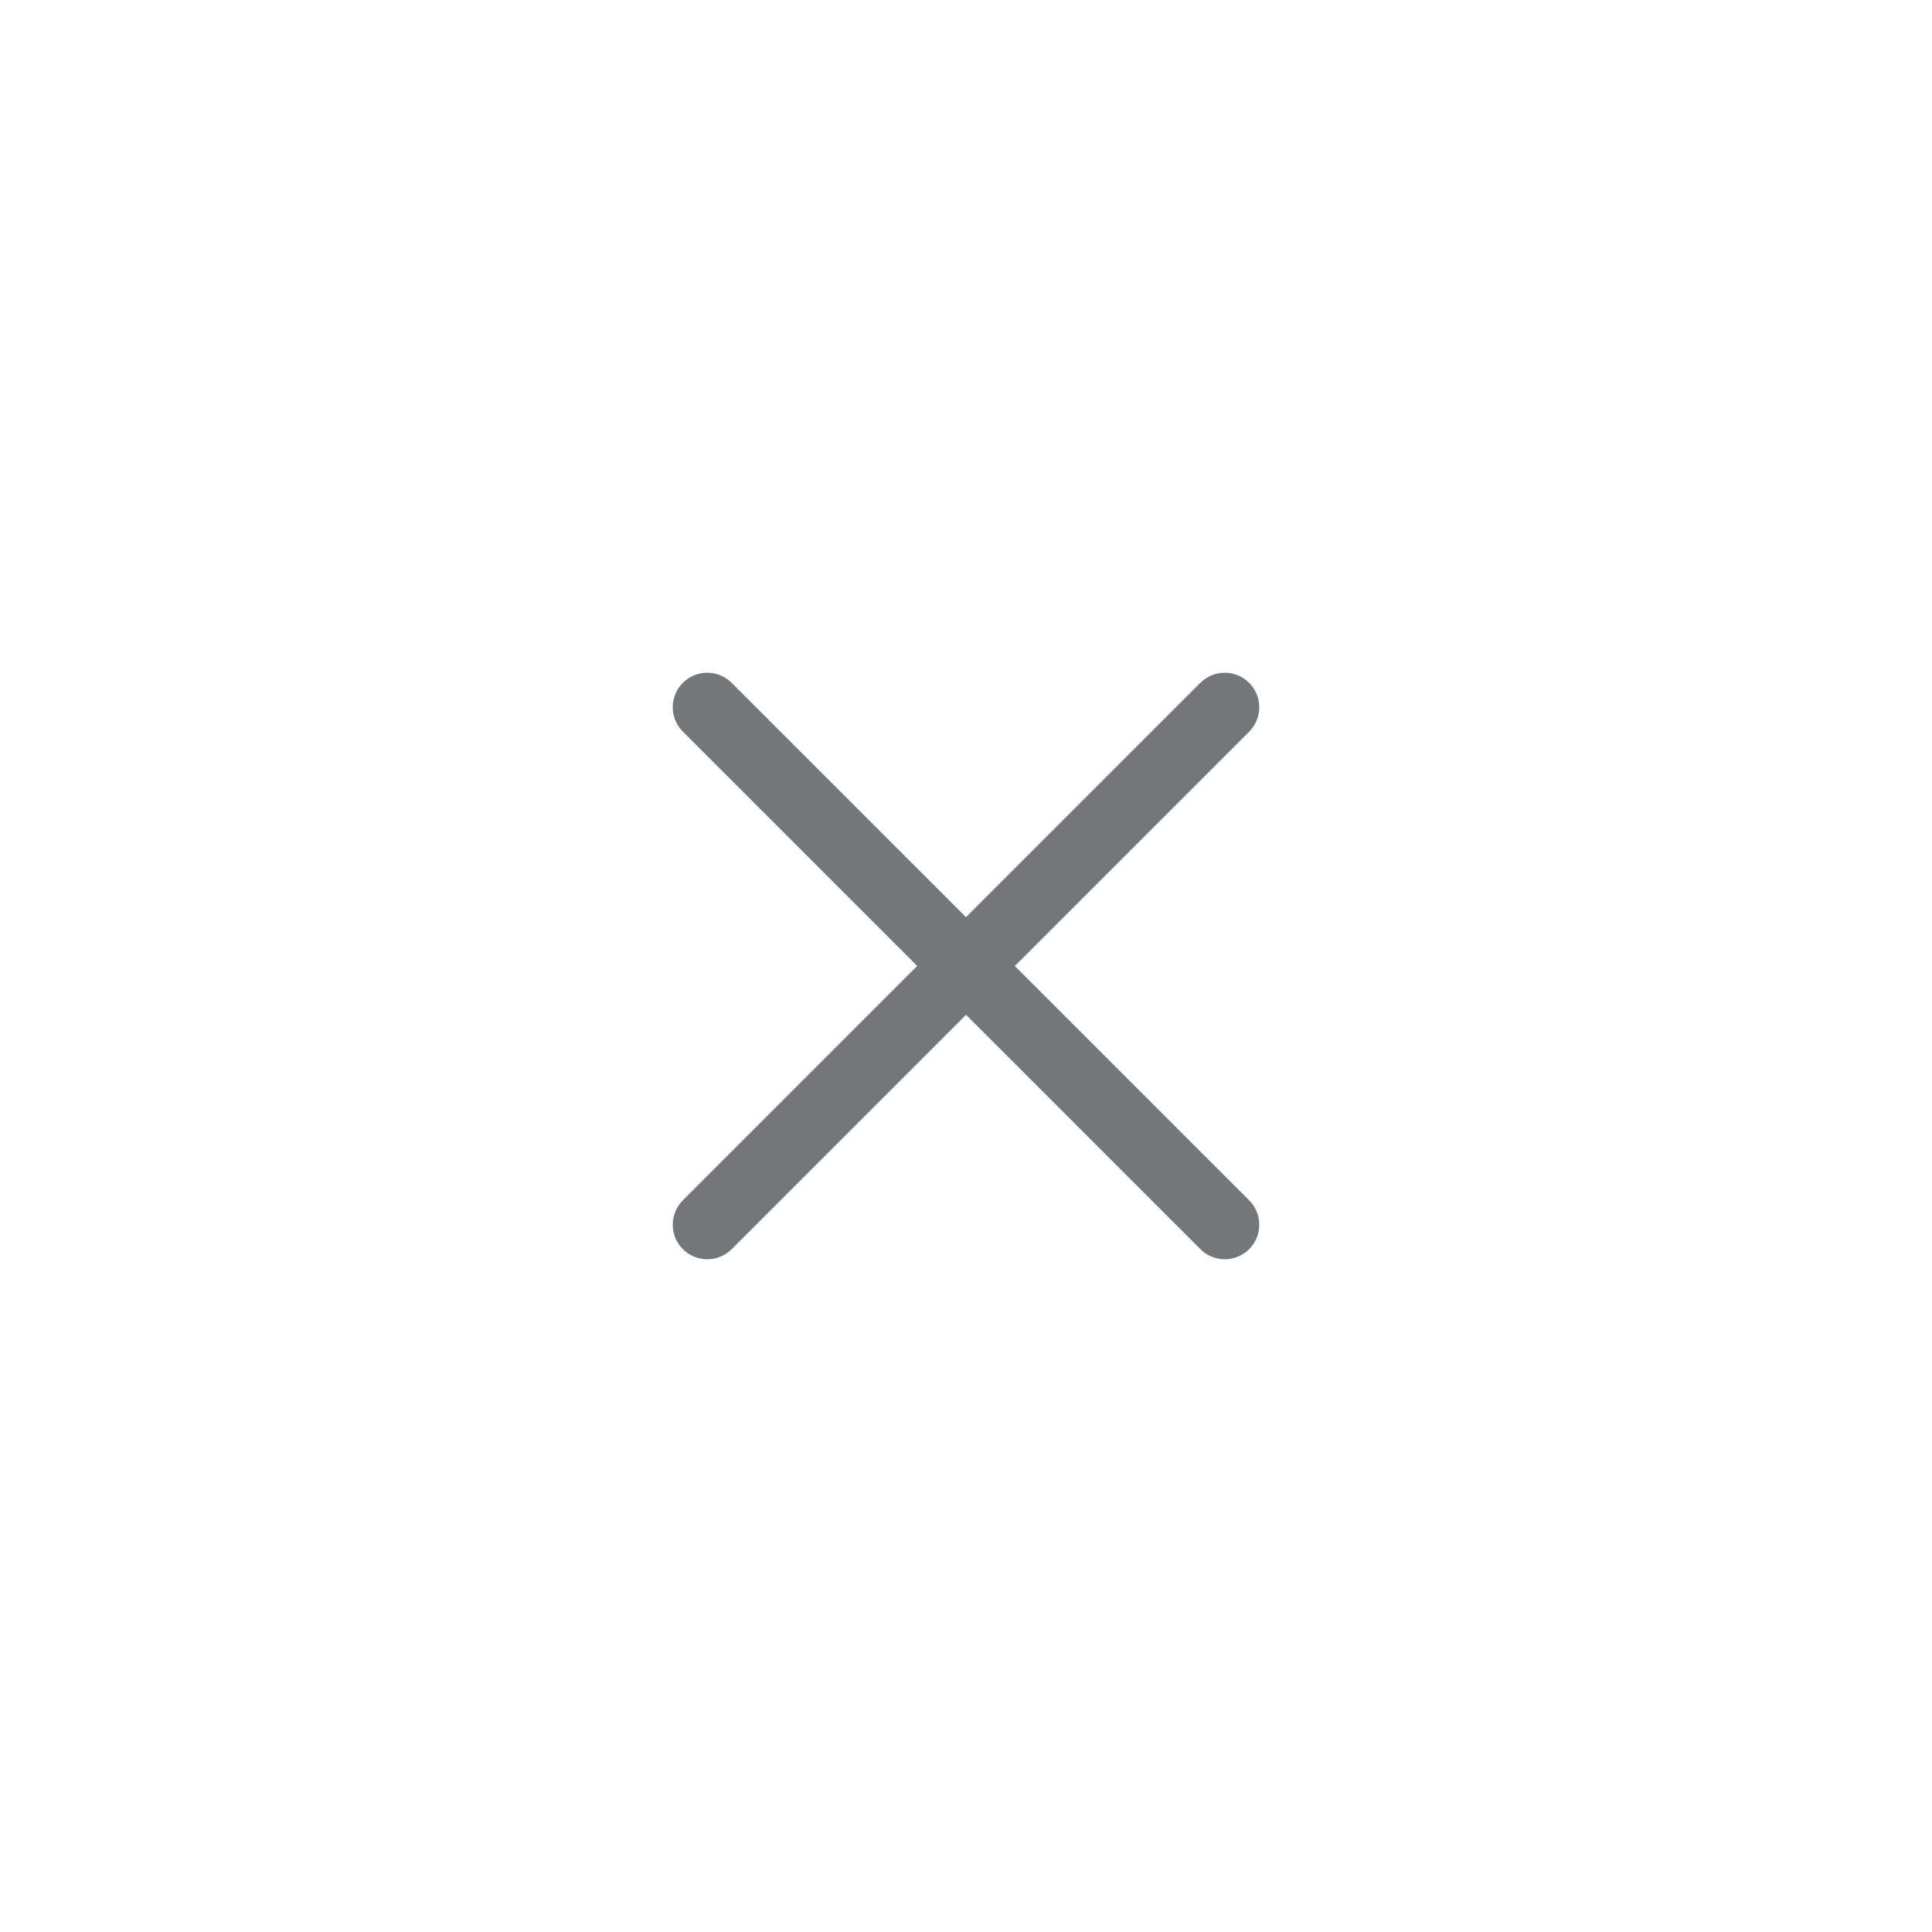 <svg width="28" height="28" viewBox="0 0 28 28" fill="none" xmlns="http://www.w3.org/2000/svg">
    <defs>
        <filter id="filter0_d_2701_18397" x="0" y="0" width="28" height="28" filterUnits="userSpaceOnUse" color-interpolation-filters="sRGB">
            <feFlood flood-opacity="0" result="BackgroundImageFix"/>
            <feColorMatrix in="SourceAlpha" type="matrix" values="0 0 0 0 0 0 0 0 0 0 0 0 0 0 0 0 0 0 127 0" result="hardAlpha"/>
            <feOffset/>
            <feGaussianBlur stdDeviation="2"/>
            <feComposite in2="hardAlpha" operator="out"/>
            <feColorMatrix type="matrix" values="0 0 0 0 0 0 0 0 0 0 0 0 0 0 0 0 0 0 0.1 0"/>
            <feBlend mode="normal" in2="BackgroundImageFix" result="effect1_dropShadow_2701_18397"/>
            <feBlend mode="normal" in="SourceGraphic" in2="effect1_dropShadow_2701_18397" result="shape"/>
        </filter>
    </defs>
    <g filter="url(#filter0_d_2701_18397)">
        <rect x="4" y="4" width="20" height="20" rx="10" fill="white"/>
        <path d="M10.25 10.25L17.75 17.75" stroke="#73777A" stroke-linecap="round" stroke-linejoin="round"/>
        <path d="M17.75 10.25L10.25 17.75" stroke="#73777A" stroke-linecap="round" stroke-linejoin="round"/>
    </g>

</svg>

